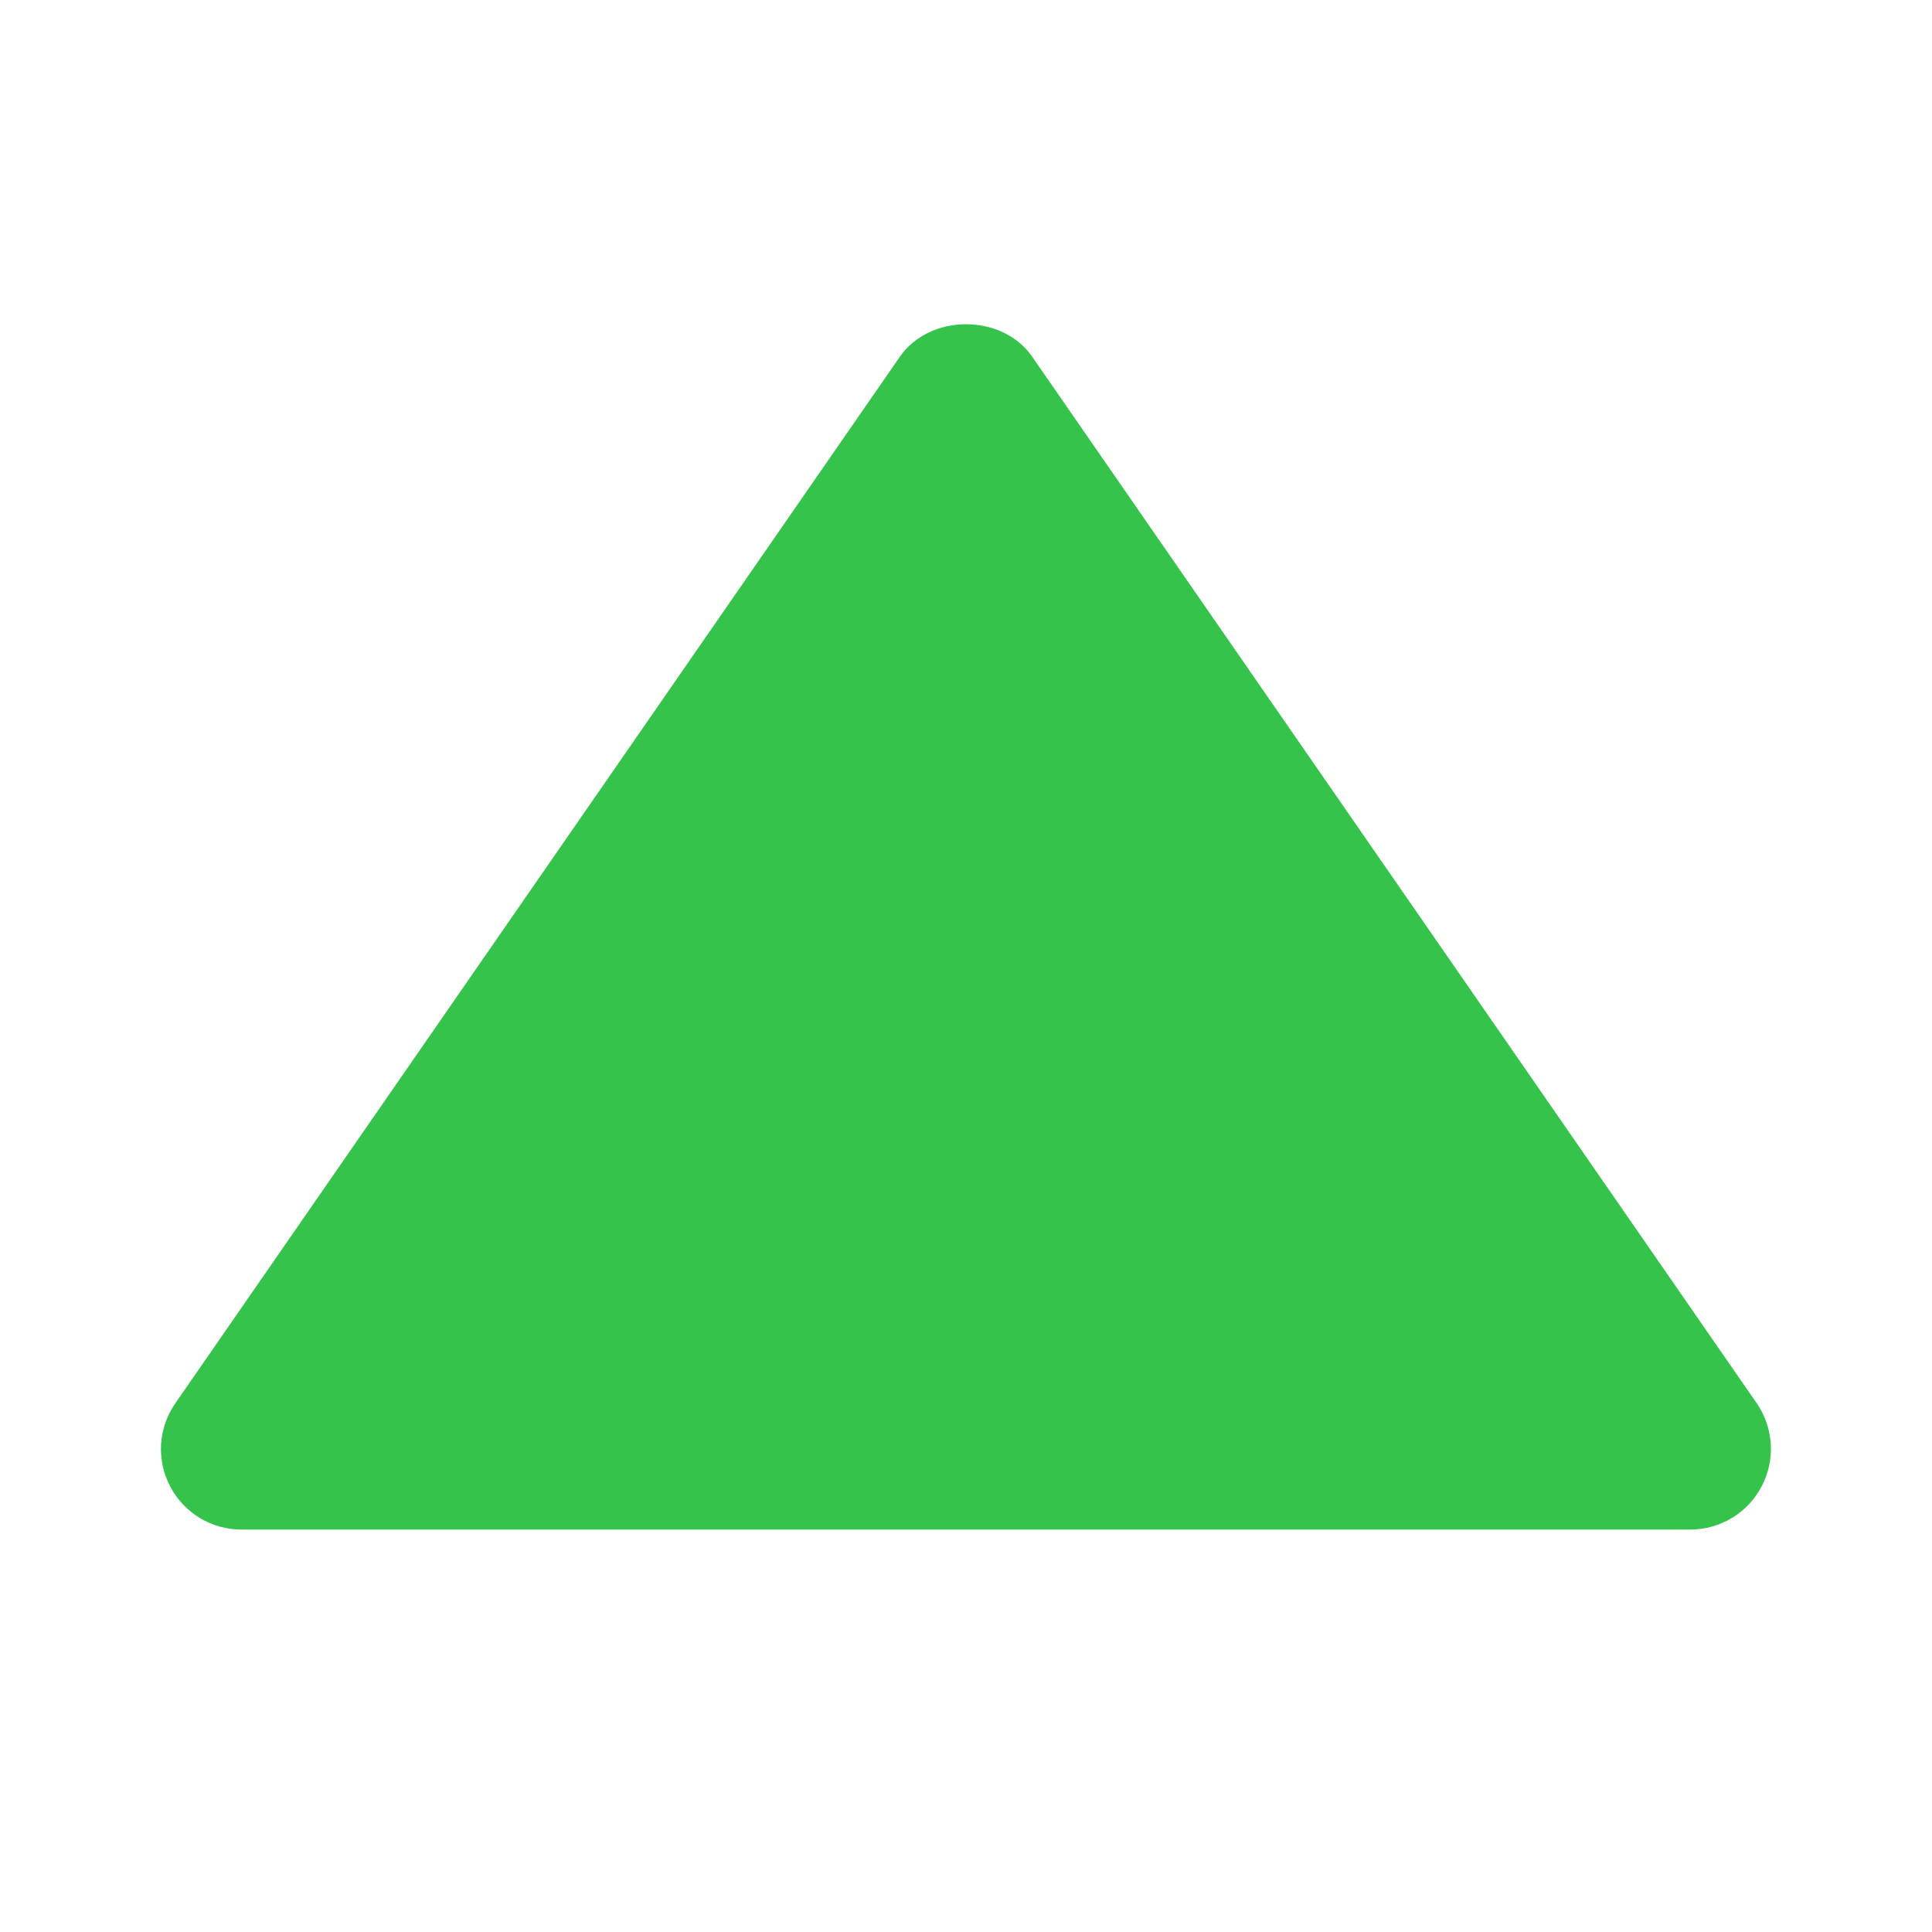 <svg width="24" height="24" viewBox="0 0 24 24" fill="none" xmlns="http://www.w3.org/2000/svg">
<path d="M3 19.001H21C21.182 19 21.361 18.95 21.517 18.855C21.673 18.761 21.8 18.625 21.884 18.464C21.969 18.303 22.008 18.121 21.997 17.939C21.986 17.757 21.926 17.582 21.823 17.432L12.823 4.432C12.45 3.893 11.552 3.893 11.178 4.432L2.178 17.432C2.074 17.581 2.013 17.757 2.001 17.939C1.99 18.122 2.029 18.303 2.114 18.465C2.198 18.627 2.326 18.762 2.482 18.857C2.638 18.951 2.818 19.001 3 19.001Z" fill="#35C34C"/>
</svg>

